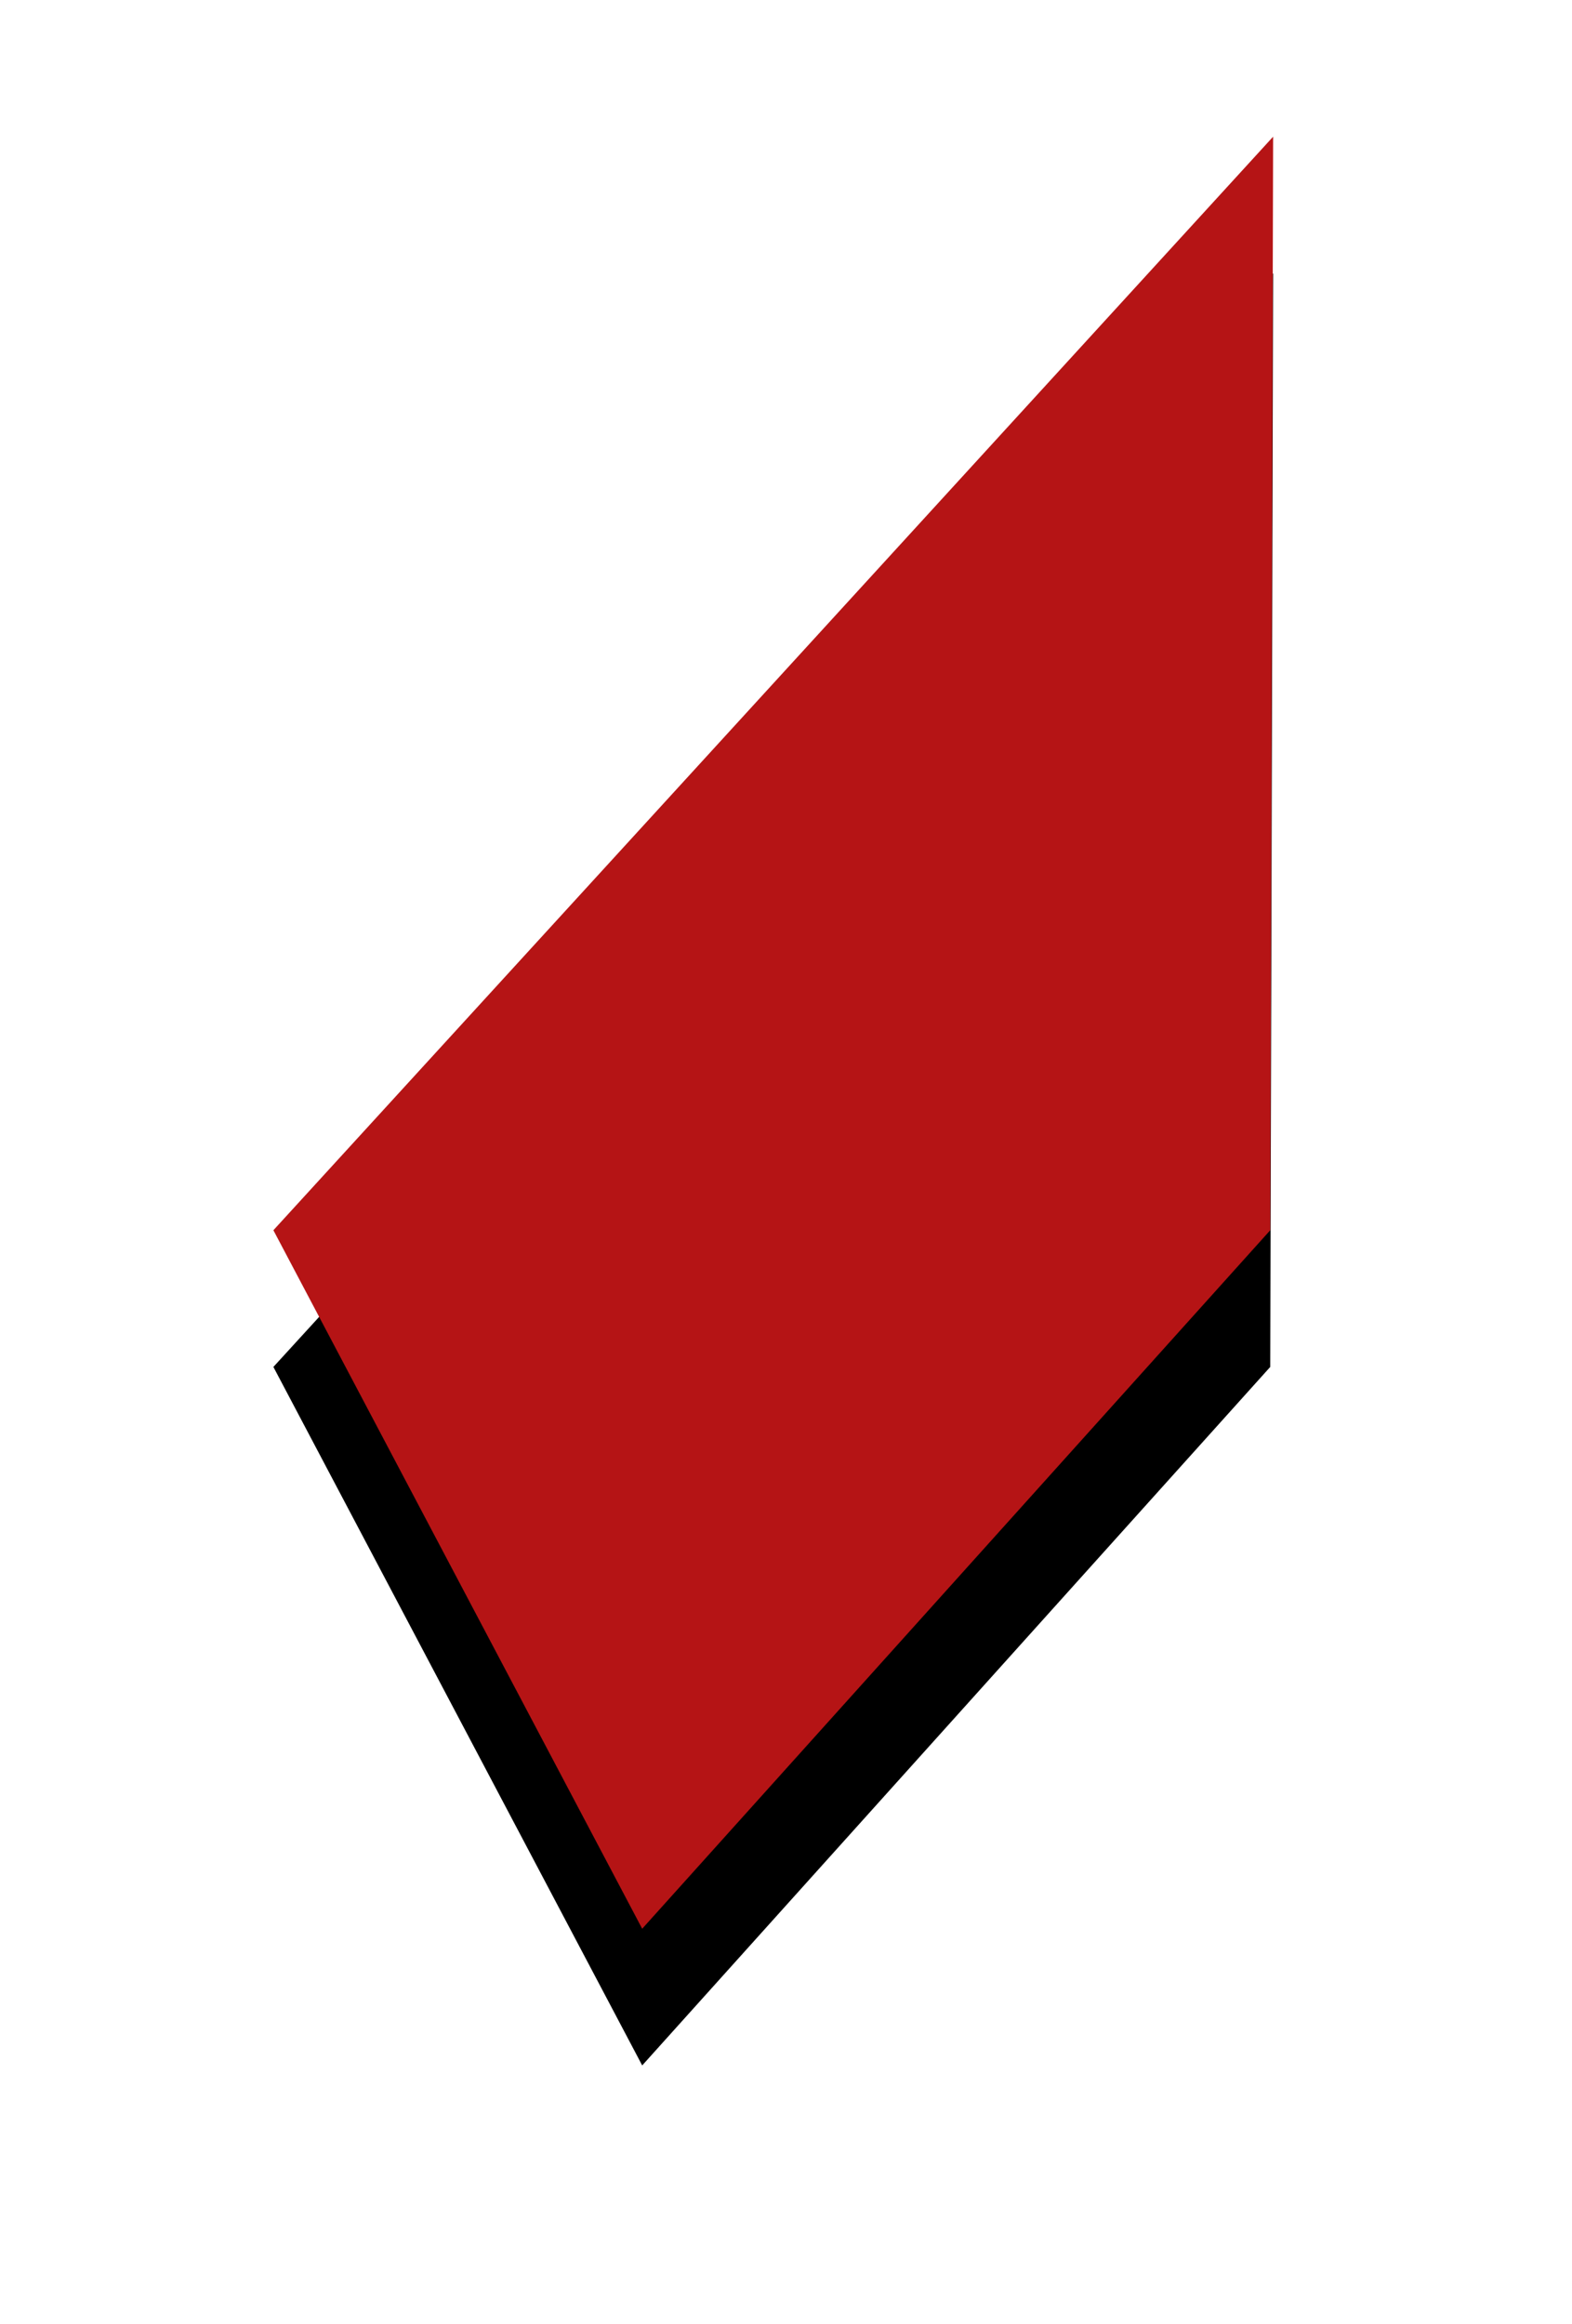 <?xml version="1.0" encoding="UTF-8"?>
<svg xmlns="http://www.w3.org/2000/svg" xmlns:xlink="http://www.w3.org/1999/xlink" width="23px" height="34px" viewBox="0 0 23 34" version="1.1" >
	<!-- Generator: Sketch 53 (72520) - https://sketchapp.com -->
	<title>Path 2 Copy</title>
	<desc>Created with Sketch.</desc>
	<defs>
		<polyline id="path-1" points="332.585 501 323.396 511.22 318 501 332.627 485"></polyline>
		<filter x="-47.9%" y="-19.1%" width="195.7%" height="153.4%" filterUnits="objectBoundingBox" id="filter-2">
			<feOffset dx="0" dy="2" in="SourceAlpha" result="shadowOffsetOuter1"></feOffset>
			<feGaussianBlur stdDeviation="2" in="shadowOffsetOuter1" result="shadowBlurOuter1"></feGaussianBlur>
			<feColorMatrix values="0 0 0 0 0   0 0 0 0 0   0 0 0 0 0  0 0 0 0.189 0" type="matrix" in="shadowBlurOuter1"></feColorMatrix>
		</filter>
	</defs>
	<g id="Page-1" stroke="none" stroke-width="1" fill="none" fill-rule="evenodd">
		<g id="1.1_BetOnline_Cashier_ZellePay" transform="translate(-314, -483)">
			<g id="Path-2-Copy">
				<use fill="black" fill-opacity="1" filter="url(#filter-2)" xlink:href="#path-1"></use>
				<use fill="#B51415" fill-rule="evenodd" xlink:href="#path-1"></use>
			</g>
		</g>
	</g>
</svg>